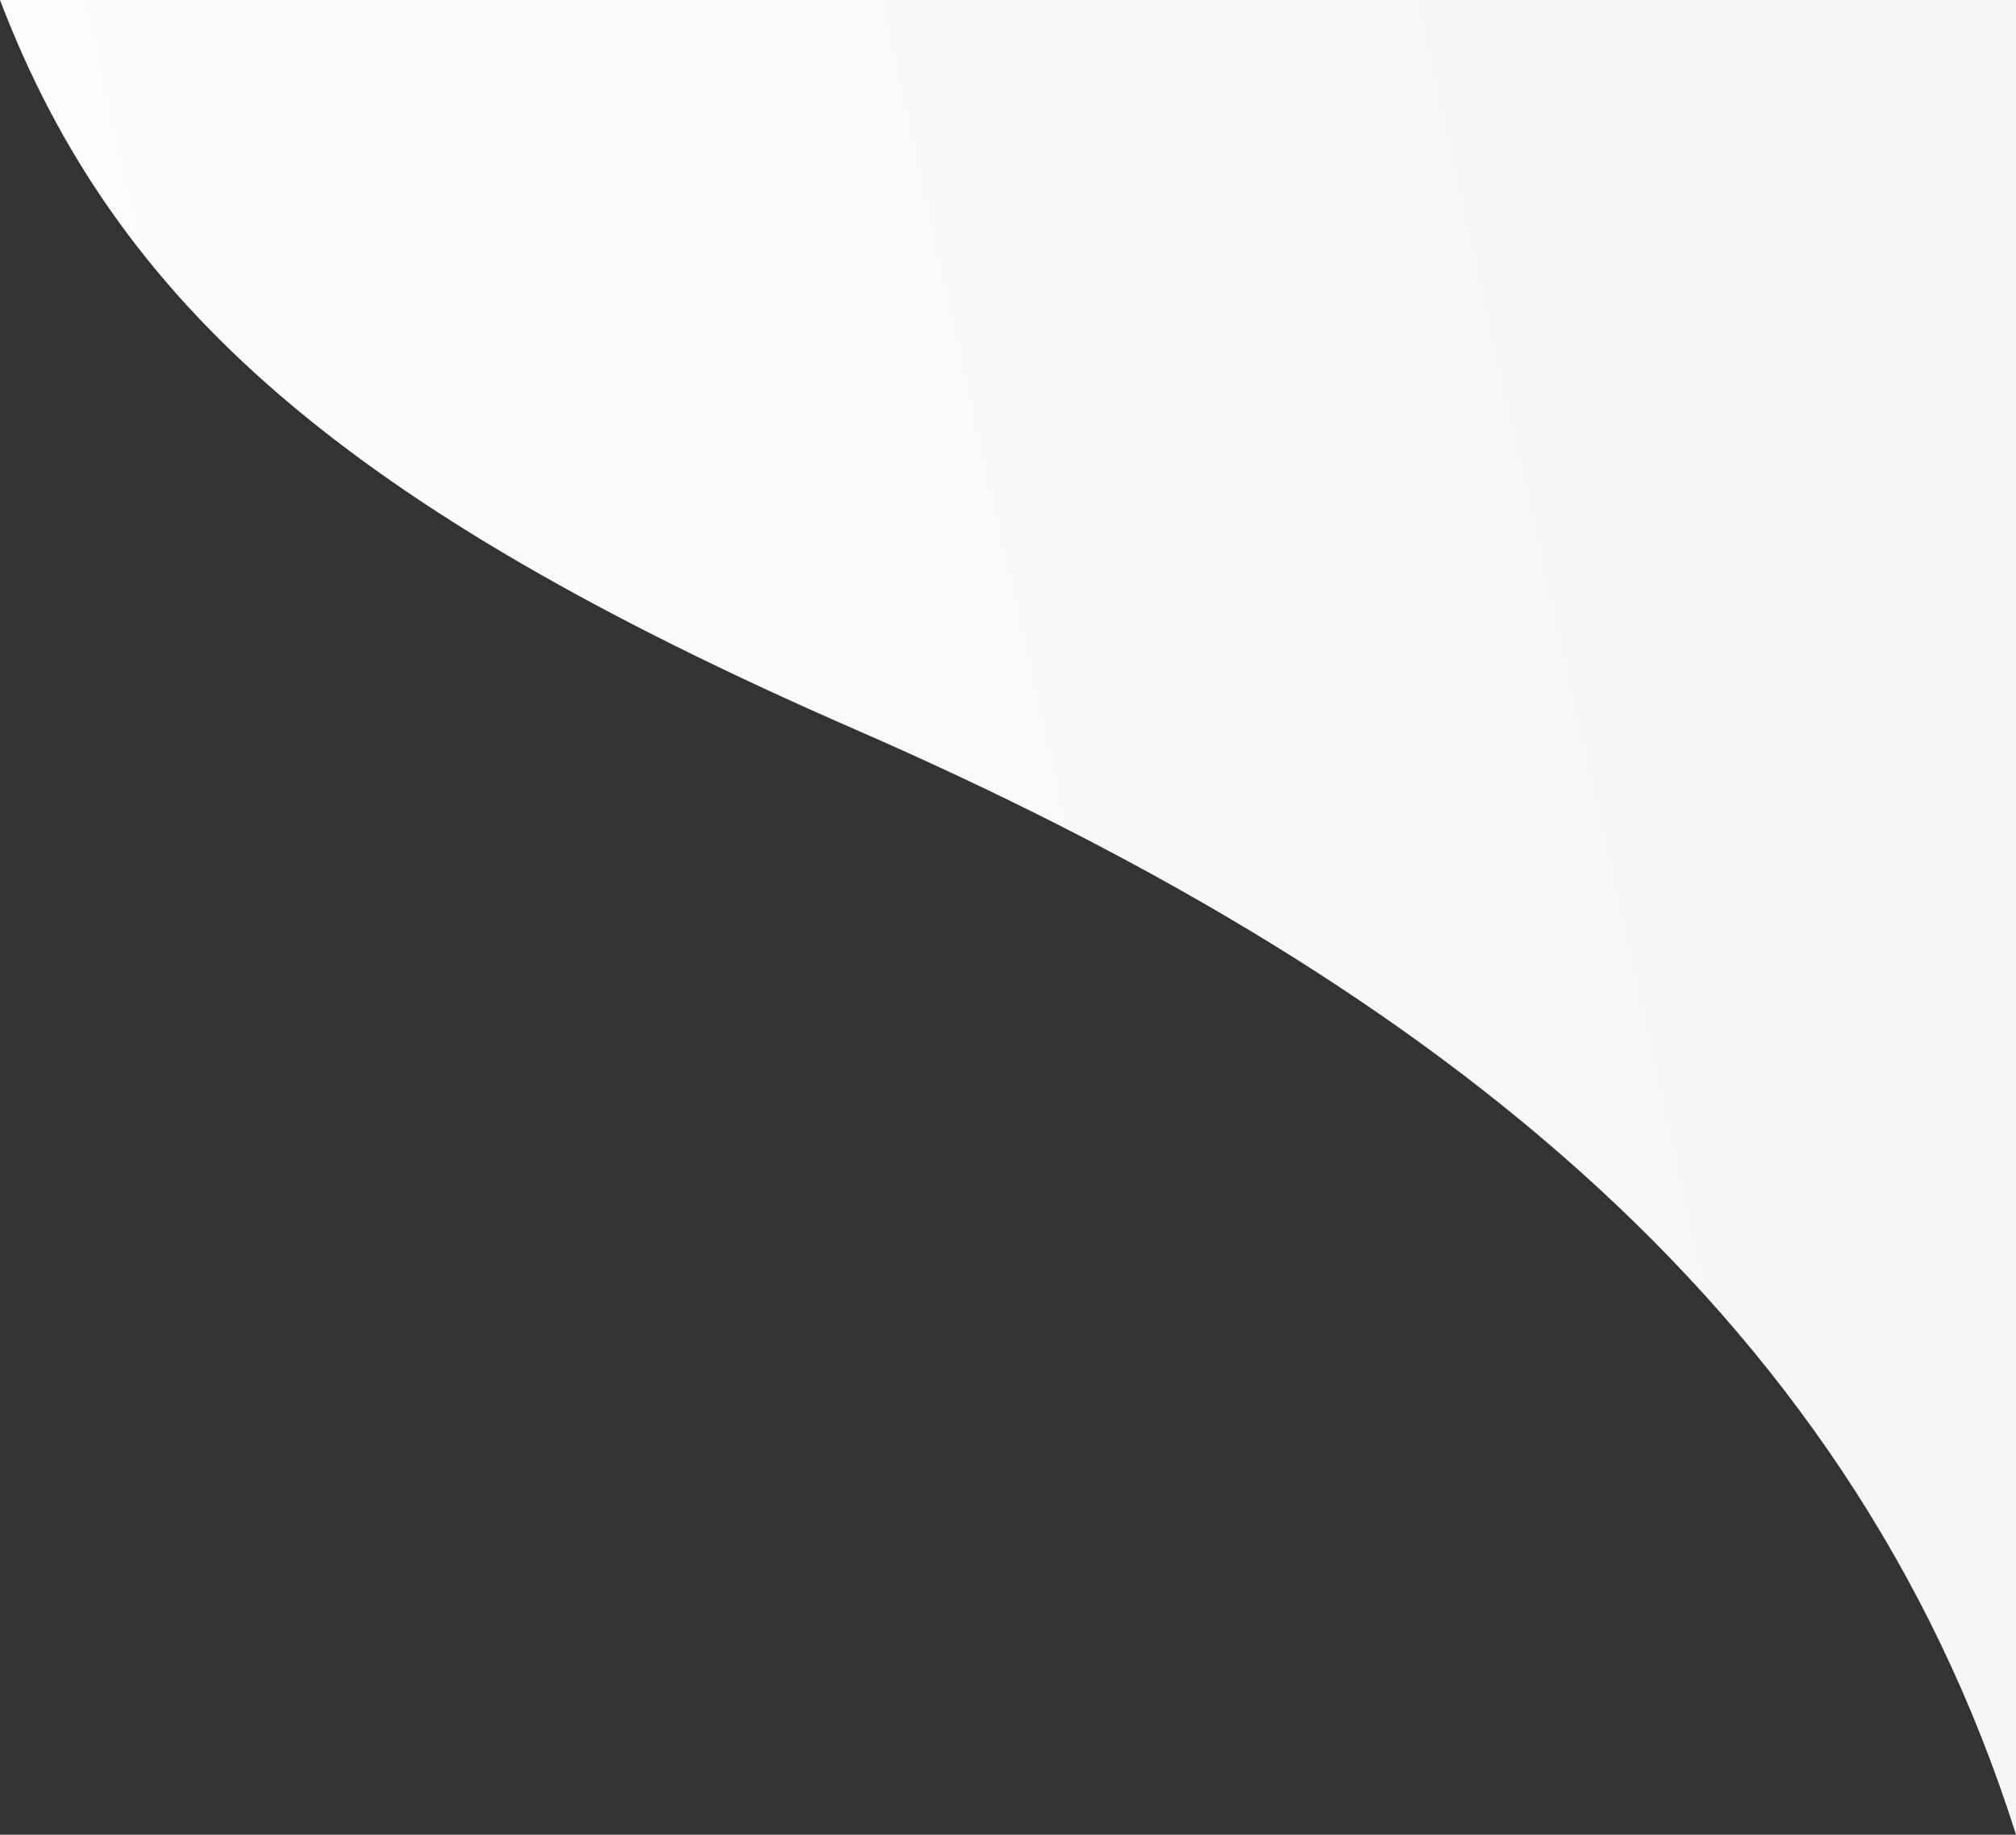 <svg xmlns="http://www.w3.org/2000/svg" xmlns:xlink="http://www.w3.org/1999/xlink" width="951.292" height="865.519" viewBox="0 0 951.292 865.519">
  <rect x="0" y="0" width="951.292" height="865.519" fill="#333333" stroke="none"/>
  <defs>
    <linearGradient id="linear-gradient" x1="-0.264" y1="0.753" x2="1" y2="0.5" gradientUnits="objectBoundingBox">
      <stop offset="0" stop-color="#fff"/>
      <stop offset="1" stop-color="#f5f5f5"/>
    </linearGradient>
  </defs>
  <path id="Path_385" data-name="Path 385" d="M360.333,79C414.8,221.876,522.848,318.026,764.047,423.2c263.126,114.736,467.776,268.828,547.578,521.317V79Z" transform="translate(-360.333 -79)" fill="url(#linear-gradient)"/>
</svg>
